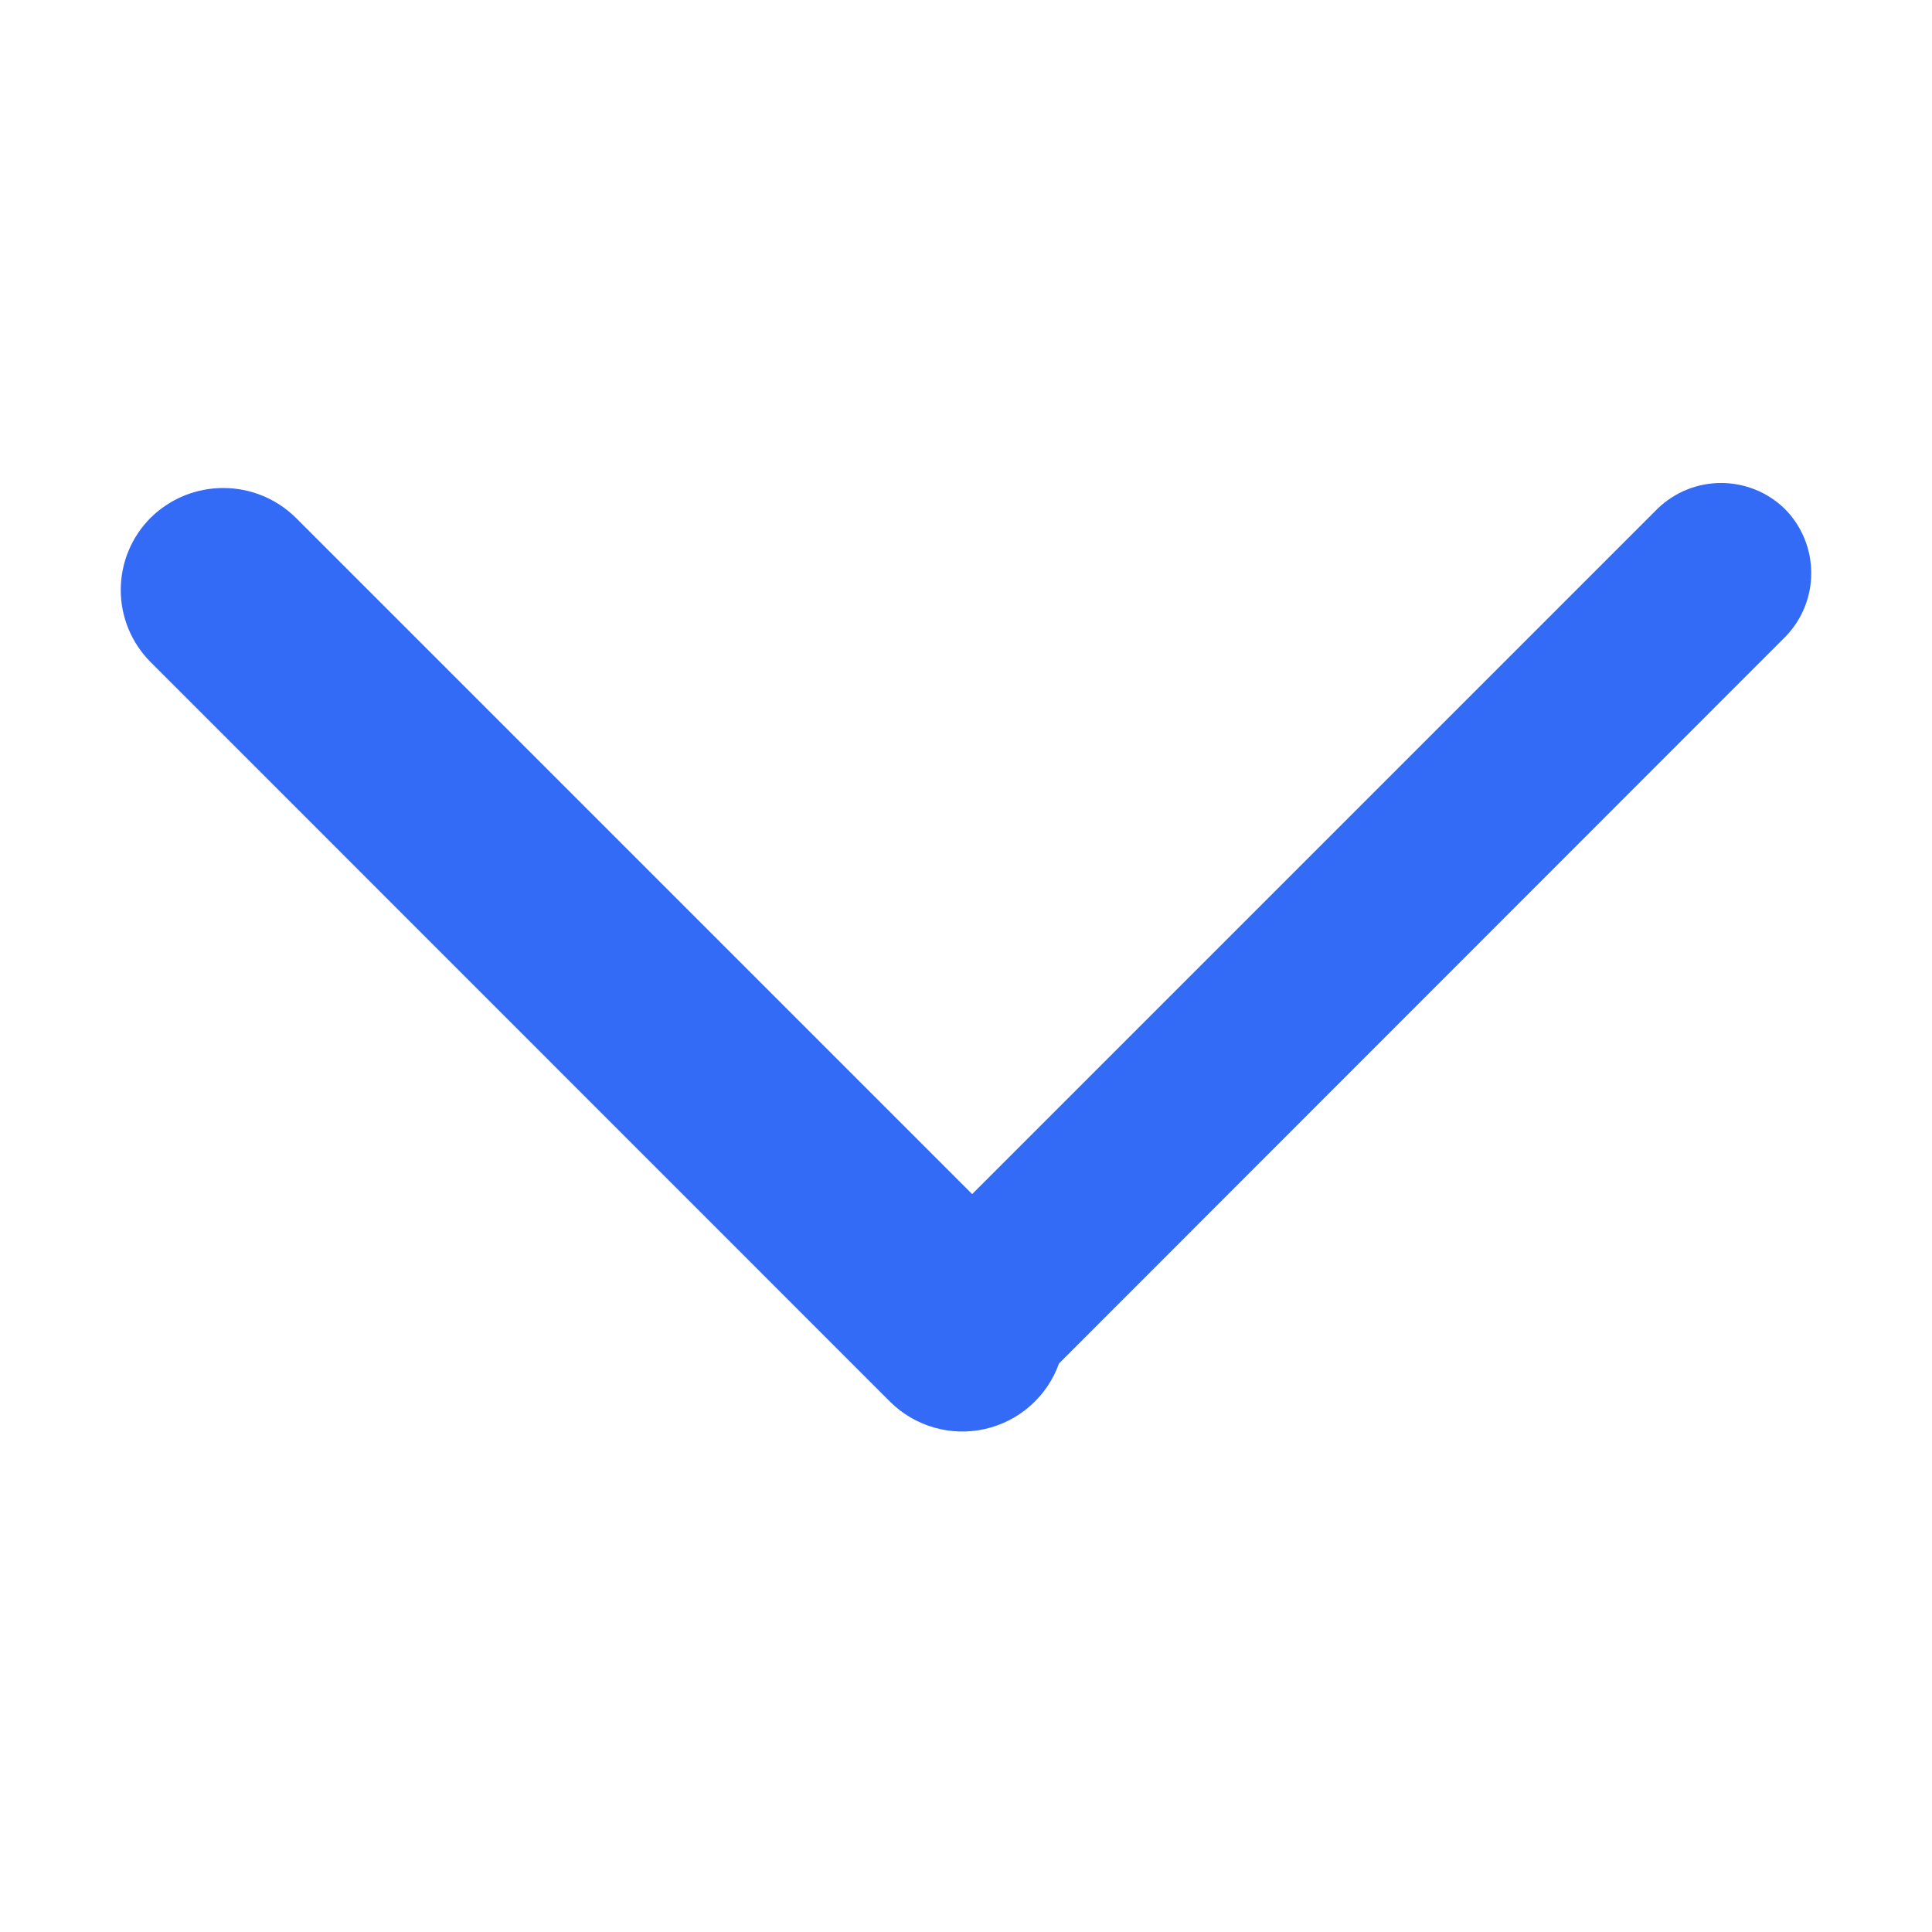 <!--?xml version="1.0" encoding="UTF-8"?-->
<svg width="32px" height="32px" viewBox="0 0 32 32" version="1.1" xmlns="http://www.w3.org/2000/svg" xmlns:xlink="http://www.w3.org/1999/xlink">
    <title>1009.下拉</title>
    <g id="1009.下拉" stroke="none" stroke-width="1" fill="none" fill-rule="evenodd">
        <g id="编组" transform="translate(2, 8)" fill="#000000" fill-rule="nonzero">
            <path d="M14.102,11.778 L2.896,0.572 C2.23,-0.08 1.165,-0.08 0.499,0.572 C0.18,0.888 0.001,1.319 0,1.769 C-0.001,2.219 0.178,2.65 0.496,2.968 L12.739,15.214 C13.151,15.625 13.745,15.797 14.313,15.669 C14.881,15.541 15.344,15.132 15.54,14.584 L27.57,2.548 C28.144,1.96 28.143,1.021 27.567,0.434 C26.981,-0.143 26.041,-0.145 25.451,0.429 L14.102,11.778 L14.102,11.778 Z" id="路径" fill="#346bf6"></path>
        </g>
    </g>
</svg>